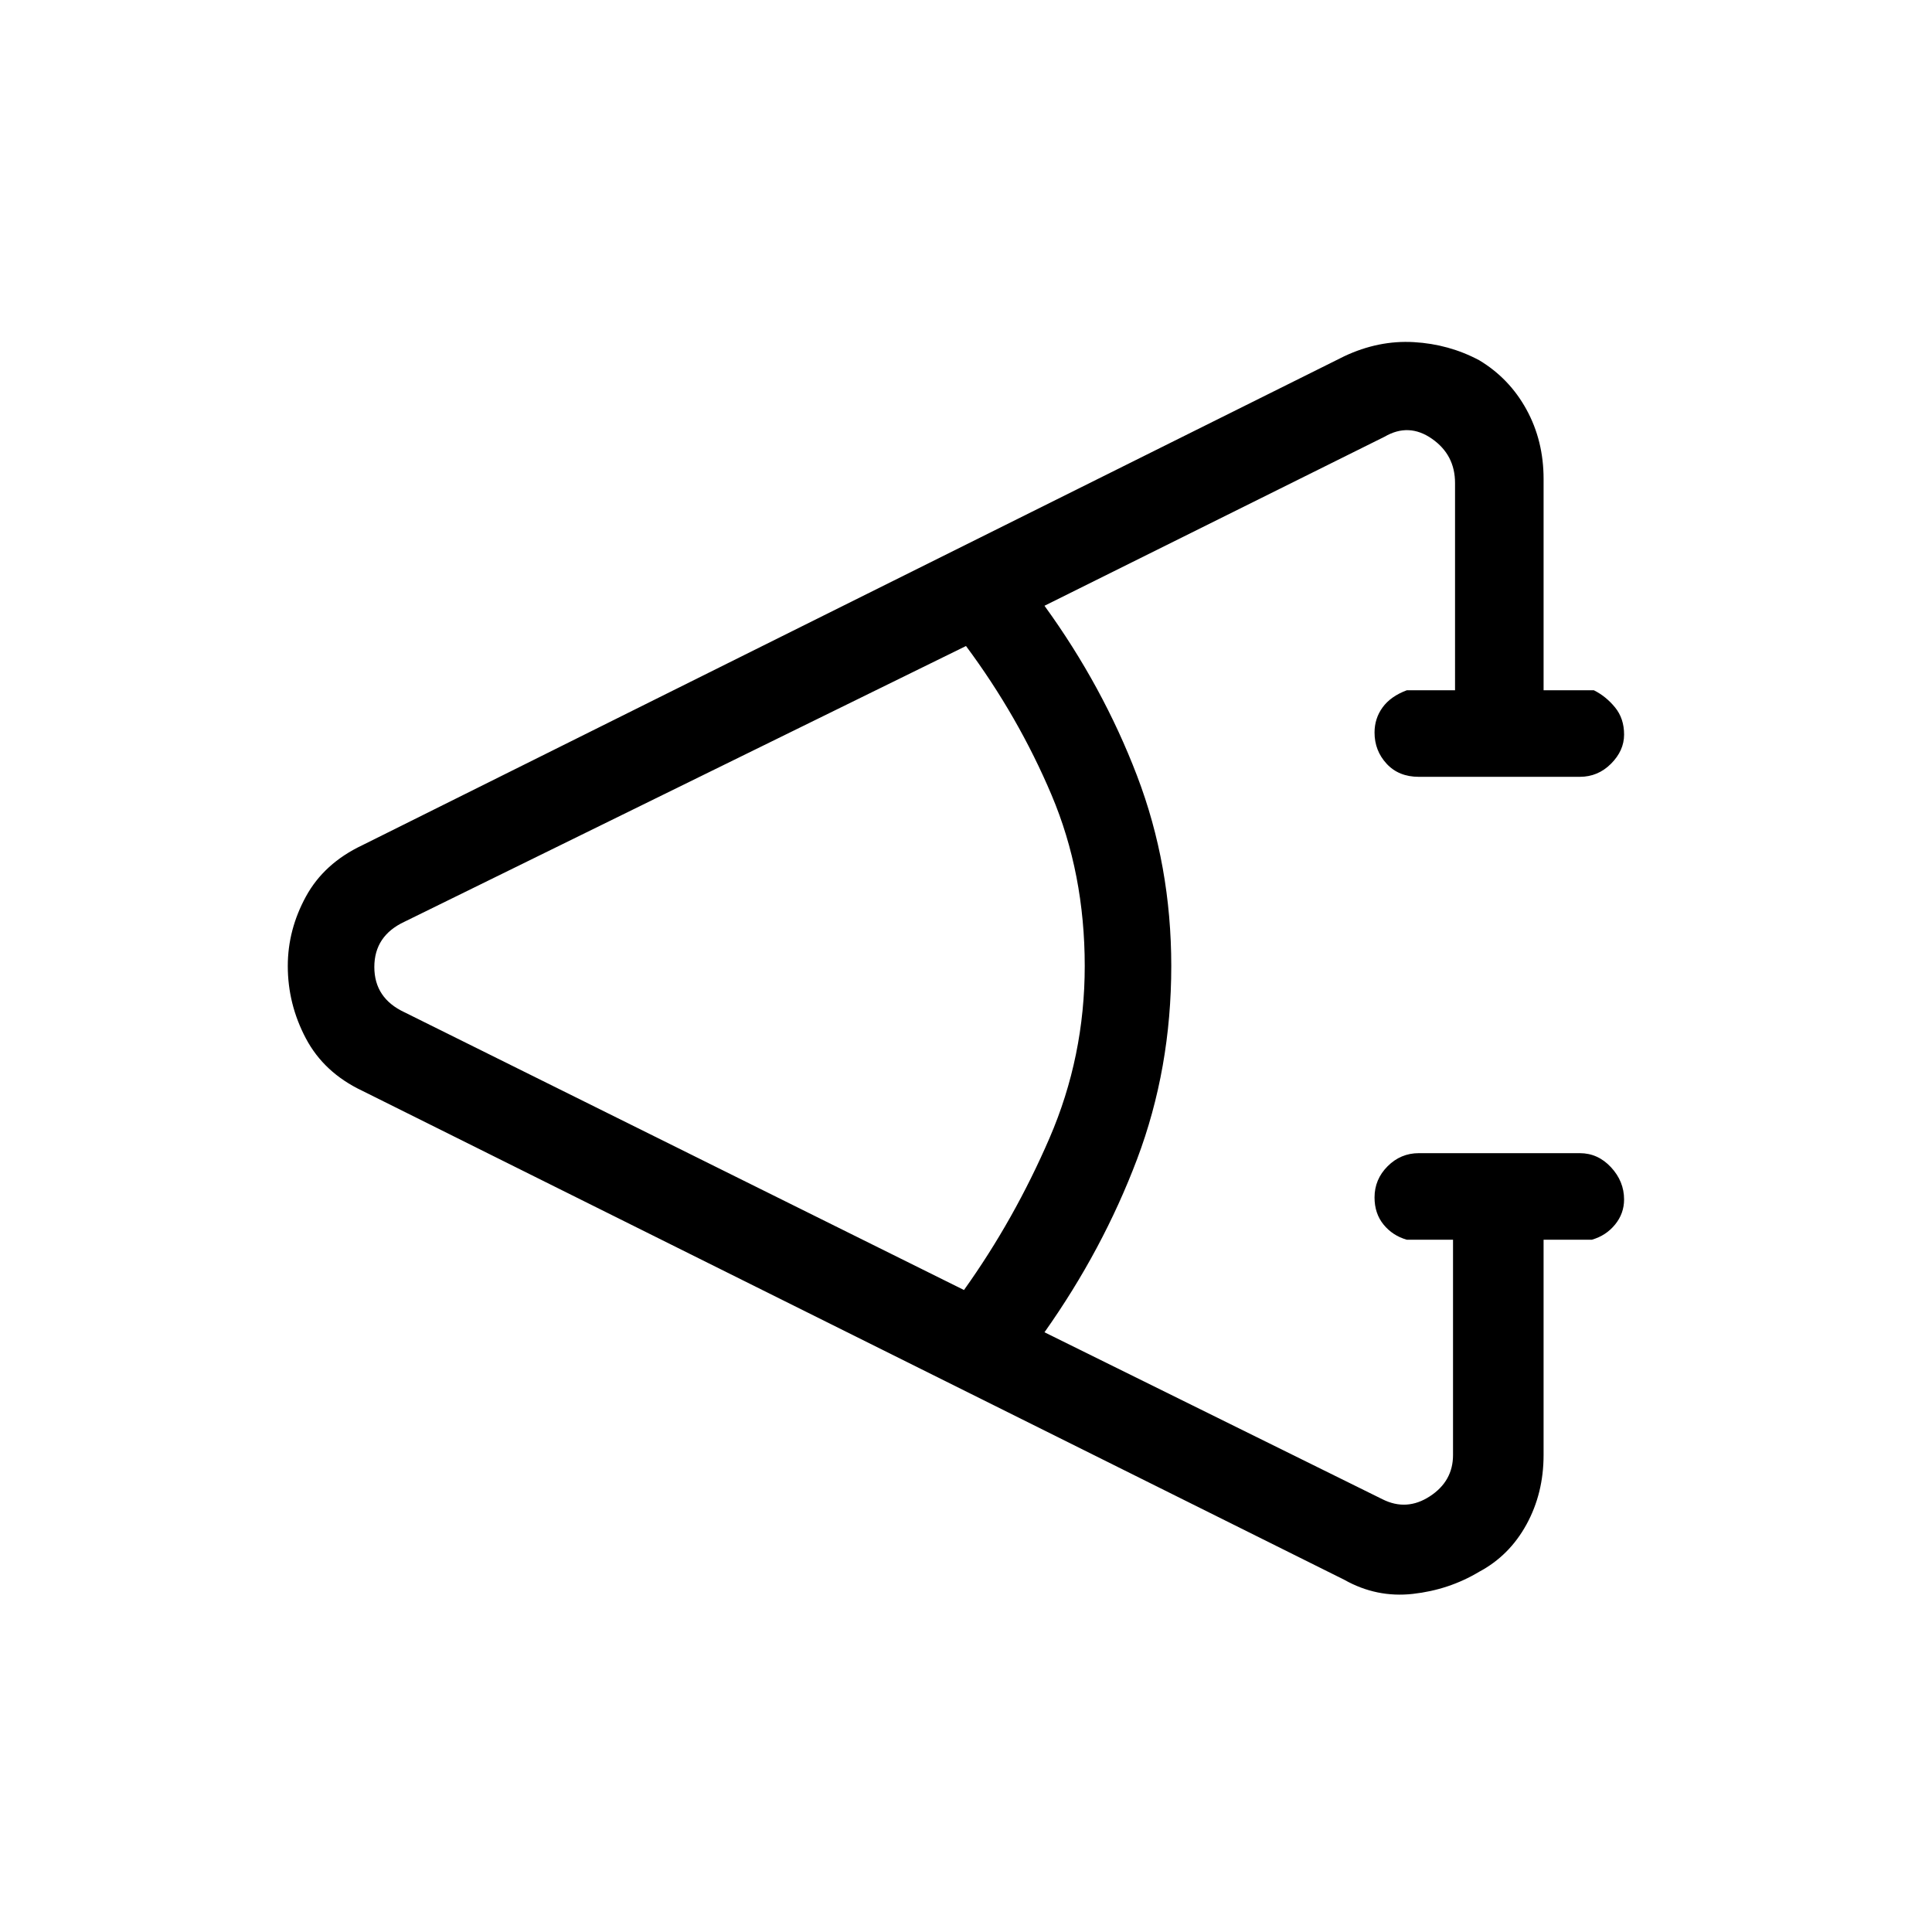 <svg xmlns="http://www.w3.org/2000/svg" height="48" width="48"><path d="M33.4 39.25 9 27.1q-.95-.45-1.4-1.3-.45-.85-.45-1.8 0-.9.45-1.725Q8.05 21.45 9 21L33.4 8.85q.85-.4 1.725-.35.875.05 1.625.45.75.45 1.175 1.225.425.775.425 1.725v5.25h1.25q.3.15.525.425.225.275.225.675t-.325.725q-.325.325-.775.325h-4q-.5 0-.8-.325-.3-.325-.3-.775 0-.35.2-.625t.6-.425h1.2V12q0-.7-.575-1.1-.575-.4-1.175-.05l-8.45 4.2q1.45 2 2.3 4.225.85 2.225.85 4.725 0 2.55-.85 4.8t-2.3 4.3l8.4 4.15q.6.3 1.175-.075.575-.375.575-1.025V30.8h-1.15q-.35-.1-.575-.375-.225-.275-.225-.675 0-.45.325-.775t.775-.325h4q.45 0 .775.35t.325.8q0 .35-.225.625t-.575.375h-1.2v5.35q0 .95-.425 1.725-.425.775-1.175 1.175-.75.45-1.65.55-.9.1-1.7-.35Zm-9.45-7.2q1.25-1.75 2.125-3.775T26.95 24q0-2.3-.825-4.25Q25.3 17.8 24 16.05L10.05 22.9q-.75.35-.75 1.125t.75 1.125Z"/></svg>